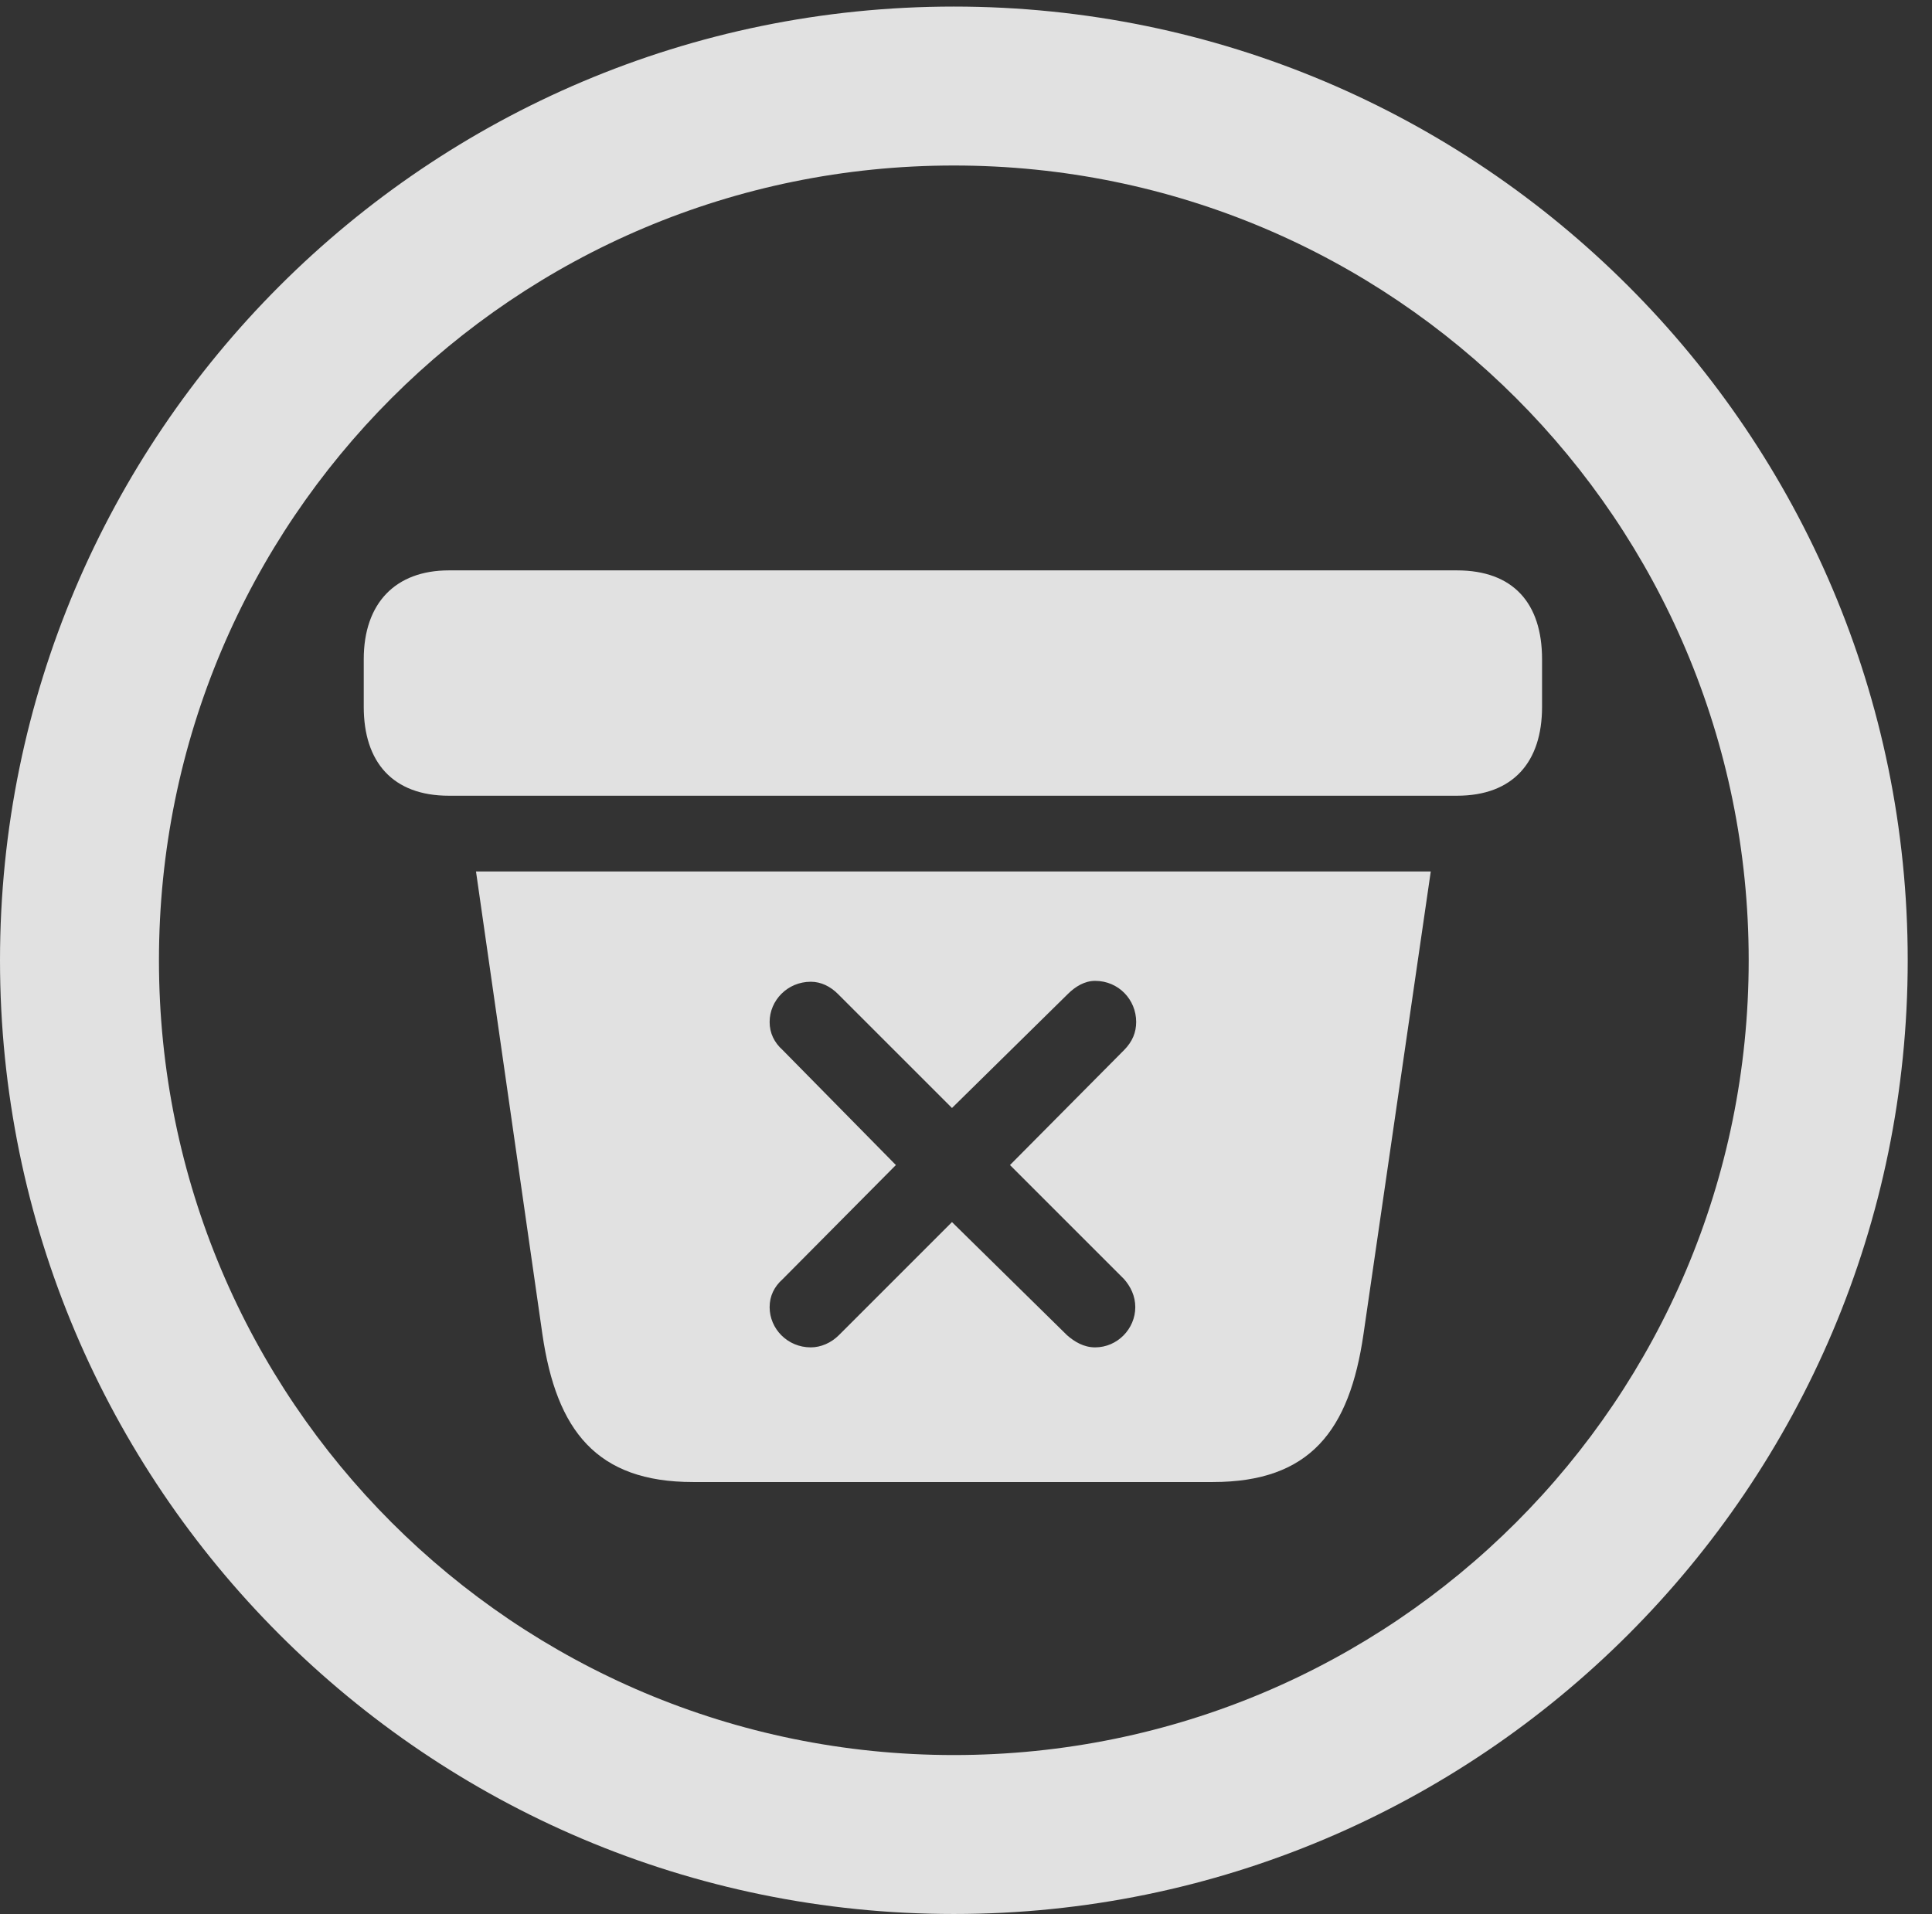 <?xml version="1.0" encoding="UTF-8"?>
<!--Generator: Apple Native CoreSVG 326-->
<!DOCTYPE svg
PUBLIC "-//W3C//DTD SVG 1.1//EN"
       "http://www.w3.org/Graphics/SVG/1.1/DTD/svg11.dtd">
<svg version="1.1" xmlns="http://www.w3.org/2000/svg" xmlns:xlink="http://www.w3.org/1999/xlink" viewBox="0 0 28.246 27.986">
 <rect x="0" y="0" width="28.246" height="27.986" fill="#333333" stroke="none"/>
 <g>
  <rect height="27.986" opacity="0" width="28.246" x="0" y="0"/>
  <path d="M13.945 27.986C21.643 27.986 27.891 21.738 27.891 14.041C27.891 6.344 21.643 0.096 13.945 0.096C6.248 0.096 0 6.344 0 14.041C0 21.738 6.248 27.986 13.945 27.986ZM13.945 25.662C7.52 25.662 2.324 20.467 2.324 14.041C2.324 7.615 7.52 2.42 13.945 2.42C20.371 2.42 25.566 7.615 25.566 14.041C25.566 20.467 20.371 25.662 13.945 25.662Z" fill="white" fill-opacity="0.85"/>
  <path d="M10.131 21.67L17.732 21.67C19.154 21.67 19.729 20.918 19.934 19.51L20.918 12.742L6.959 12.742L7.93 19.51C8.135 20.918 8.723 21.67 10.131 21.67ZM11.854 19.701C11.512 19.701 11.252 19.428 11.252 19.113C11.252 18.949 11.32 18.812 11.443 18.703L13.098 17.035L11.443 15.354C11.32 15.244 11.252 15.107 11.252 14.943C11.252 14.629 11.512 14.355 11.854 14.355C12.004 14.355 12.141 14.424 12.25 14.533L13.918 16.201L15.613 14.533C15.723 14.424 15.859 14.342 16.01 14.342C16.352 14.342 16.611 14.615 16.611 14.943C16.611 15.094 16.557 15.23 16.434 15.354L14.766 17.035L16.434 18.703C16.529 18.812 16.598 18.949 16.598 19.113C16.598 19.428 16.338 19.701 16.01 19.701C15.846 19.701 15.709 19.619 15.6 19.523L13.918 17.869L12.264 19.523C12.154 19.633 12.004 19.701 11.854 19.701ZM6.562 11.635L21.301 11.635C22.121 11.635 22.545 11.143 22.545 10.336L22.545 9.639C22.545 8.818 22.121 8.34 21.301 8.34L6.562 8.34C5.783 8.34 5.318 8.818 5.318 9.639L5.318 10.336C5.318 11.143 5.742 11.635 6.562 11.635Z" fill="white" fill-opacity="0.85"/>
 </g>
</svg>
